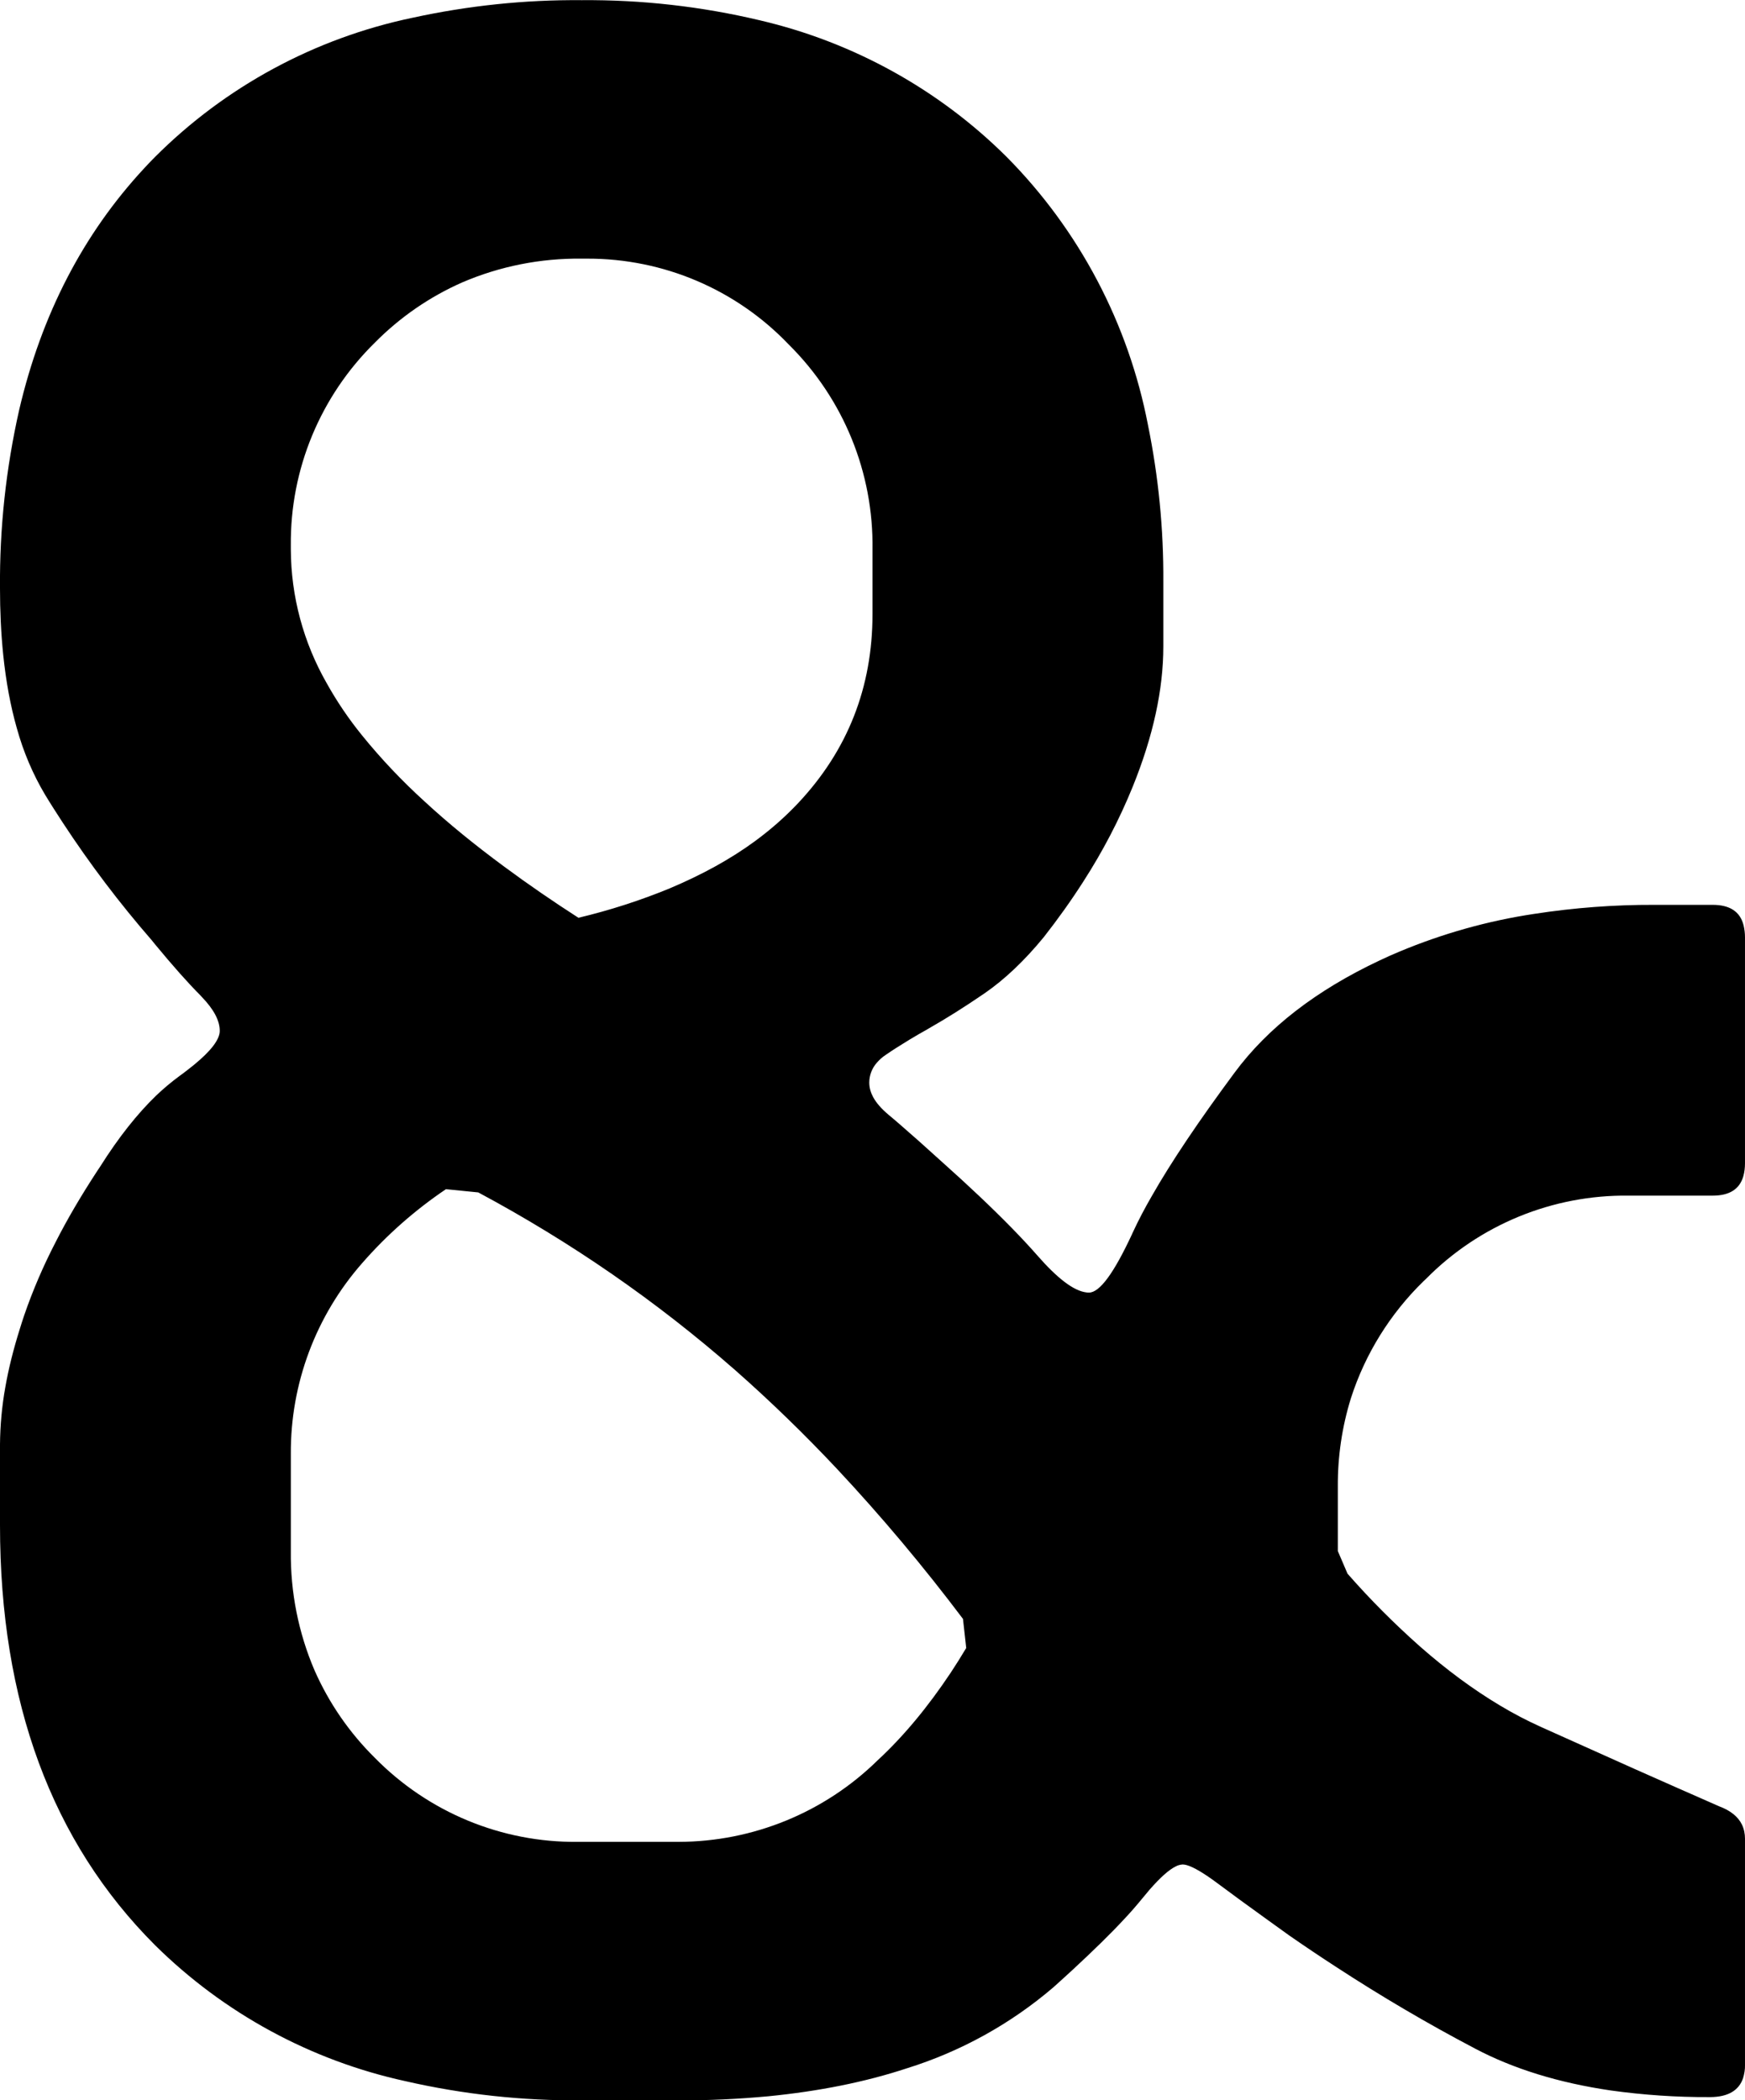 <svg version="1.1" xmlns="http://www.w3.org/2000/svg" xmlns:xlink="http://www.w3.org/1999/xlink" width="10.8" height="13" viewBox="0,0,10.8,13"><g transform="translate(-221.623,-166.804)"><g data-paper-data="{&quot;isPaintingLayer&quot;:true}" fill="#000000" fill-rule="evenodd" stroke="#000000" stroke-width="0" stroke-linecap="round" stroke-linejoin="miter" stroke-miterlimit="10" stroke-dasharray="" stroke-dashoffset="0" style="mix-blend-mode: normal"><path d="M225.823,179.805h-0.6c-0.367,0.003 -0.734,-0.037 -1.092,-0.119c-0.585,-0.128 -1.122,-0.42 -1.548,-0.841c-0.64,-0.64 -0.96,-1.507 -0.96,-2.6v-0.5c0.001,-0.119 0.012,-0.238 0.033,-0.355c0.02,-0.114 0.05,-0.234 0.089,-0.358c0.009,-0.029 0.018,-0.058 0.028,-0.087c0.053,-0.154 0.118,-0.305 0.193,-0.45c0.073,-0.144 0.159,-0.29 0.257,-0.44c0.007,-0.01 0.013,-0.02 0.02,-0.03c0.114,-0.181 0.23,-0.327 0.347,-0.44c0.045,-0.043 0.093,-0.083 0.143,-0.12c0.031,-0.022 0.061,-0.046 0.091,-0.07c0.106,-0.087 0.159,-0.157 0.159,-0.21c0,-0.064 -0.037,-0.133 -0.11,-0.209c-0.003,-0.004 -0.007,-0.007 -0.01,-0.011c-0.076,-0.076 -0.171,-0.183 -0.284,-0.32c-0.005,-0.007 -0.011,-0.013 -0.016,-0.02c-0.2,-0.23 -0.384,-0.473 -0.551,-0.728c-0.037,-0.057 -0.074,-0.114 -0.109,-0.172c-0.077,-0.129 -0.136,-0.269 -0.176,-0.414c-0.039,-0.137 -0.067,-0.288 -0.084,-0.453c-0.014,-0.137 -0.02,-0.275 -0.02,-0.413c-0.003,-0.372 0.037,-0.742 0.119,-1.105c0.138,-0.59 0.396,-1.088 0.774,-1.495c0.022,-0.024 0.044,-0.047 0.067,-0.07c0.436,-0.436 0.99,-0.735 1.593,-0.861c0.344,-0.075 0.695,-0.112 1.047,-0.109c0.372,-0.003 0.742,0.039 1.104,0.125c0.577,0.135 1.106,0.427 1.526,0.845c0.45,0.454 0.754,1.032 0.875,1.66c0.065,0.319 0.097,0.644 0.095,0.97v0.4c0,0.267 -0.063,0.557 -0.19,0.87c-0.083,0.204 -0.185,0.399 -0.304,0.584c-0.076,0.119 -0.159,0.235 -0.246,0.346c-0.119,0.145 -0.241,0.261 -0.367,0.348c-0.001,0.001 -0.002,0.001 -0.003,0.002c-0.123,0.084 -0.236,0.155 -0.34,0.214c-0.003,0.002 -0.007,0.004 -0.01,0.006c-0.036,0.02 -0.072,0.041 -0.107,0.062c-0.059,0.036 -0.11,0.068 -0.153,0.098c-0.02,0.013 -0.037,0.029 -0.053,0.047c-0.03,0.034 -0.047,0.078 -0.047,0.123c0,0.032 0.009,0.062 0.024,0.09c0.02,0.037 0.052,0.073 0.096,0.11c0.022,0.018 0.044,0.037 0.066,0.056c0.073,0.063 0.164,0.144 0.274,0.244c0.074,0.066 0.148,0.134 0.22,0.202c0.148,0.14 0.268,0.263 0.36,0.368c0.125,0.143 0.226,0.22 0.304,0.229c0.005,0.001 0.011,0.001 0.016,0.001c0.066,0 0.154,-0.12 0.266,-0.361c0.001,-0.003 0.003,-0.006 0.004,-0.009c0.036,-0.078 0.076,-0.154 0.119,-0.228c0.12,-0.211 0.291,-0.465 0.511,-0.762c0.206,-0.279 0.506,-0.511 0.899,-0.696c0.04,-0.019 0.08,-0.037 0.121,-0.054c0.268,-0.112 0.548,-0.191 0.835,-0.234c0.246,-0.038 0.496,-0.057 0.745,-0.056h0.36c0.106,0 0.17,0.042 0.191,0.126c0.006,0.024 0.009,0.049 0.009,0.074v1.4c0,0.027 -0.003,0.053 -0.01,0.079c-0.023,0.081 -0.086,0.121 -0.19,0.121h-0.52c-0.47,-0.006 -0.923,0.18 -1.253,0.514c-0.006,0.005 -0.011,0.011 -0.017,0.016c-0.206,0.201 -0.361,0.45 -0.449,0.724c-0.055,0.177 -0.082,0.361 -0.081,0.546v0.4l0.06,0.14c0.14,0.16 0.291,0.311 0.45,0.452c0.164,0.144 0.328,0.265 0.492,0.363c0.083,0.05 0.169,0.095 0.258,0.135c0.192,0.086 0.383,0.172 0.575,0.258c0.175,0.078 0.35,0.155 0.525,0.232c0.07,0.026 0.117,0.064 0.141,0.113c0.013,0.027 0.019,0.057 0.019,0.087v1.4c0.001,0.028 -0.004,0.056 -0.012,0.083c-0.026,0.076 -0.093,0.116 -0.202,0.117c-0.002,0 -0.004,0 -0.006,0c-0.204,0.001 -0.408,-0.013 -0.61,-0.041c-0.321,-0.047 -0.601,-0.133 -0.84,-0.259c-0.295,-0.155 -0.582,-0.324 -0.861,-0.506c-0.097,-0.063 -0.194,-0.128 -0.289,-0.194c-0.044,-0.032 -0.088,-0.063 -0.132,-0.095c-0.125,-0.09 -0.228,-0.165 -0.308,-0.225c-0.088,-0.066 -0.153,-0.104 -0.195,-0.116c-0.008,-0.002 -0.017,-0.004 -0.025,-0.004c-0.016,0.001 -0.031,0.005 -0.045,0.013c-0.042,0.021 -0.095,0.069 -0.16,0.143c-0.015,0.018 -0.03,0.036 -0.045,0.054c-0.036,0.044 -0.073,0.087 -0.112,0.128c-0.084,0.091 -0.19,0.194 -0.316,0.311c-0.04,0.037 -0.081,0.074 -0.122,0.111c-0.265,0.227 -0.574,0.398 -0.908,0.502c-0.258,0.085 -0.544,0.142 -0.858,0.173c-0.184,0.017 -0.369,0.026 -0.554,0.025zM227.603,177.005l-0.02,-0.18c-0.244,-0.324 -0.504,-0.634 -0.781,-0.93c-0.2,-0.213 -0.41,-0.417 -0.629,-0.61c-0.487,-0.427 -1.017,-0.793 -1.59,-1.1l-0.2,-0.02c-0.191,0.129 -0.365,0.282 -0.517,0.456c-0.288,0.327 -0.446,0.748 -0.443,1.184v0.6c-0.003,0.254 0.047,0.506 0.147,0.739c0.089,0.202 0.216,0.386 0.373,0.541c0.331,0.337 0.784,0.525 1.256,0.52c0.008,0 0.016,0 0.024,0h0.6c0.461,-0.001 0.903,-0.182 1.232,-0.505c0.16,-0.148 0.31,-0.329 0.452,-0.542c0.033,-0.05 0.065,-0.101 0.096,-0.153zM227.023,170.605v-0.4c0.007,-0.475 -0.179,-0.931 -0.516,-1.266c-0.001,-0.001 -0.003,-0.003 -0.004,-0.004c-0.325,-0.34 -0.775,-0.531 -1.245,-0.53c-0.012,-0 -0.023,-0 -0.035,0c-0.254,-0.003 -0.506,0.047 -0.739,0.147c-0.202,0.089 -0.386,0.216 -0.541,0.373c-0.337,0.331 -0.525,0.784 -0.52,1.256c-0,0.008 -0,0.016 0,0.024c0.001,0.291 0.078,0.576 0.222,0.828c0.063,0.113 0.136,0.221 0.218,0.322c0.119,0.147 0.25,0.285 0.39,0.412c0.144,0.133 0.307,0.266 0.49,0.401c0.15,0.111 0.303,0.216 0.46,0.317c0.193,-0.046 0.383,-0.107 0.567,-0.183c0.199,-0.084 0.376,-0.181 0.528,-0.293c0.095,-0.07 0.184,-0.148 0.265,-0.234c0.307,-0.327 0.46,-0.717 0.46,-1.17z"/></g></g></svg>